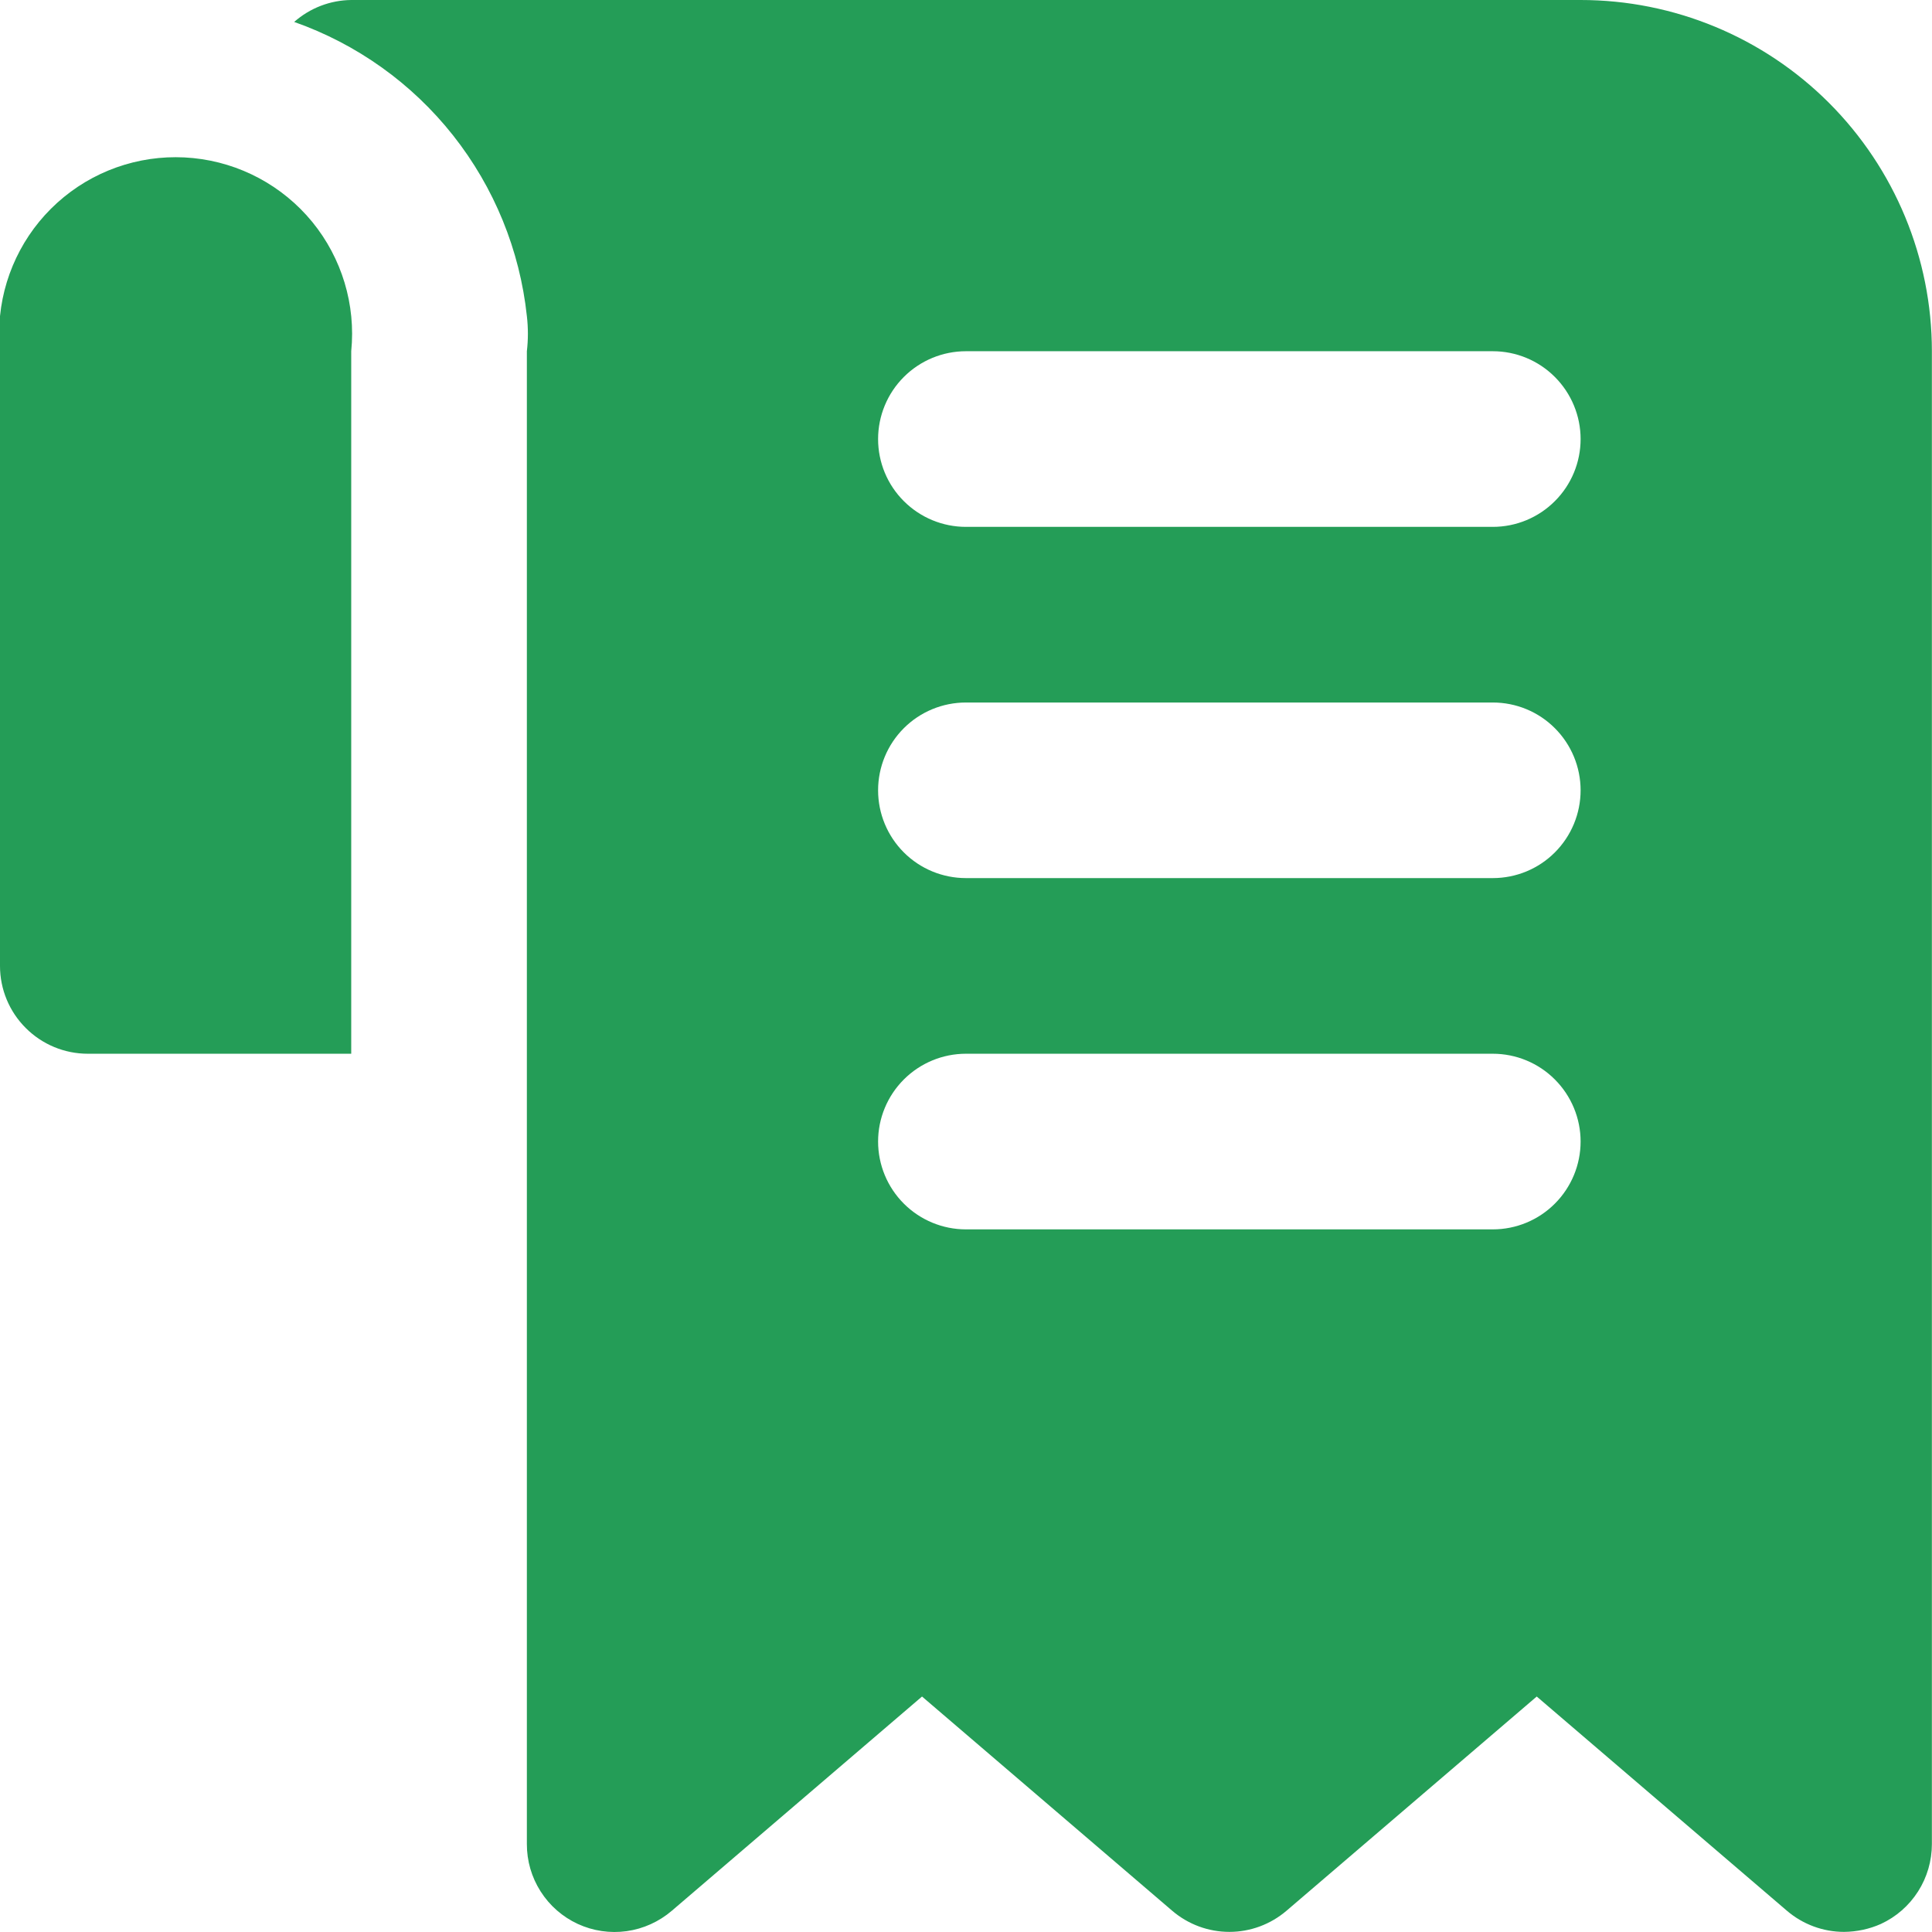 <svg width="34" height="34" viewBox="0 0 34 34" fill="none" xmlns="http://www.w3.org/2000/svg">
<path d="M27.816 0H6.181C5.811 0.004 5.455 0.141 5.177 0.386C6.279 0.774 7.249 1.466 7.973 2.382C8.698 3.299 9.148 4.402 9.272 5.563C9.296 5.769 9.296 5.976 9.272 6.181V32.452C9.271 32.748 9.355 33.037 9.514 33.286C9.673 33.536 9.9 33.734 10.168 33.858C10.437 33.982 10.736 34.026 11.029 33.985C11.322 33.944 11.597 33.819 11.822 33.627L16.226 29.856L20.63 33.627C20.91 33.866 21.266 33.998 21.635 33.998C22.003 33.998 22.359 33.866 22.639 33.627L27.044 29.856L31.448 33.627C31.728 33.866 32.084 33.998 32.452 33.998C32.676 33.996 32.897 33.949 33.101 33.858C33.369 33.734 33.596 33.536 33.755 33.286C33.914 33.037 33.998 32.748 33.998 32.452V6.181C33.998 4.542 33.346 2.97 32.187 1.81C31.028 0.651 29.456 0 27.816 0ZM26.271 21.635H16.999C16.589 21.635 16.196 21.472 15.906 21.182C15.616 20.892 15.453 20.499 15.453 20.089C15.453 19.68 15.616 19.287 15.906 18.997C16.196 18.707 16.589 18.544 16.999 18.544H26.271C26.681 18.544 27.074 18.707 27.363 18.997C27.653 19.287 27.816 19.68 27.816 20.089C27.816 20.499 27.653 20.892 27.363 21.182C27.074 21.472 26.681 21.635 26.271 21.635ZM26.271 15.453H16.999C16.589 15.453 16.196 15.291 15.906 15.001C15.616 14.711 15.453 14.318 15.453 13.908C15.453 13.498 15.616 13.105 15.906 12.815C16.196 12.525 16.589 12.363 16.999 12.363H26.271C26.681 12.363 27.074 12.525 27.363 12.815C27.653 13.105 27.816 13.498 27.816 13.908C27.816 14.318 27.653 14.711 27.363 15.001C27.074 15.291 26.681 15.453 26.271 15.453ZM26.271 9.272H16.999C16.589 9.272 16.196 9.109 15.906 8.819C15.616 8.53 15.453 8.137 15.453 7.727C15.453 7.317 15.616 6.924 15.906 6.634C16.196 6.344 16.589 6.181 16.999 6.181H26.271C26.681 6.181 27.074 6.344 27.363 6.634C27.653 6.924 27.816 7.317 27.816 7.727C27.816 8.137 27.653 8.53 27.363 8.819C27.074 9.109 26.681 9.272 26.271 9.272ZM6.181 6.181V18.544H1.545C1.135 18.544 0.742 18.381 0.453 18.091C0.163 17.802 0 17.409 0 16.999V6.181C0 5.965 0 5.764 0 5.563C0.082 4.744 0.486 3.99 1.124 3.468C1.761 2.947 2.58 2.7 3.4 2.782C4.219 2.864 4.973 3.268 5.495 3.905C6.016 4.543 6.263 5.362 6.181 6.181Z" fill="#249D57"/>
</svg>
